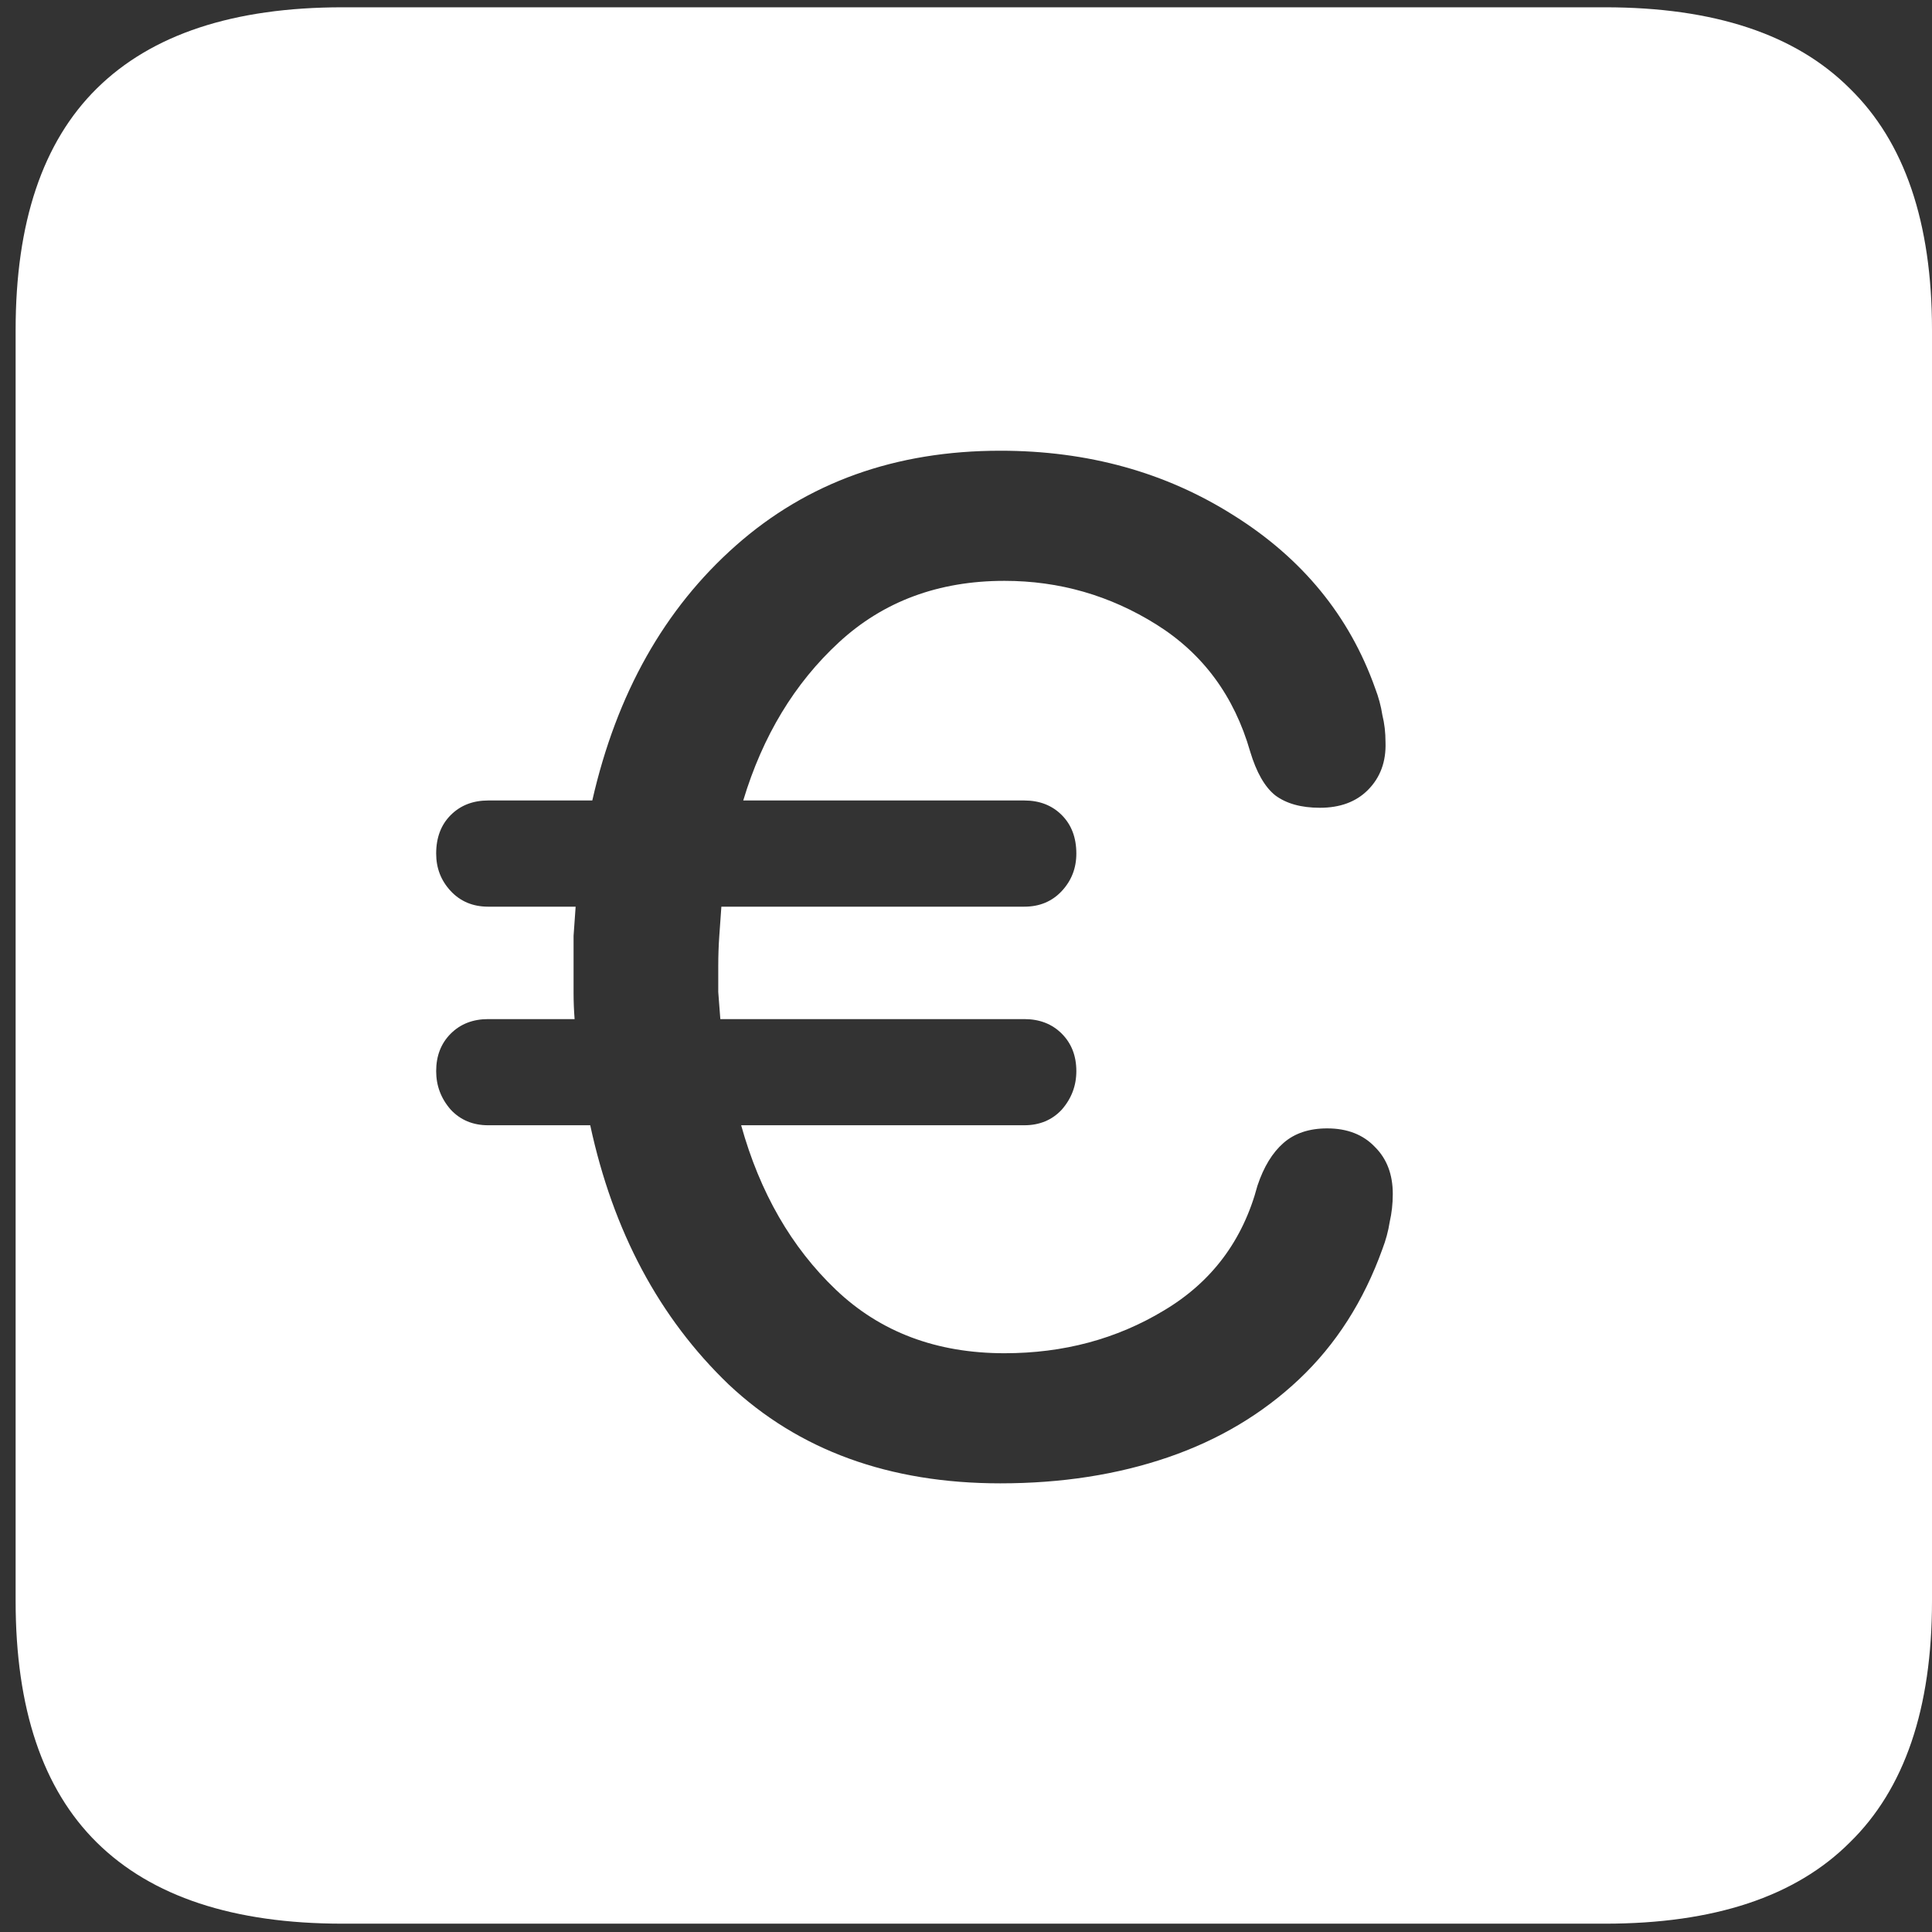 <svg width="116" height="116" viewBox="0 0 116 116" fill="none" xmlns="http://www.w3.org/2000/svg">
<rect x="0" y="0" width="116" height="116" fill="#333333" stroke="none"/>
<path d="M20.562 115.5H96.375C102.917 115.5 107.812 113.875 111.062 110.625C114.354 107.417 116 102.583 116 96.125V19.812C116 13.354 114.354 8.521 111.062 5.312C107.812 2.062 102.917 0.438 96.375 0.438H20.562C14.021 0.438 9.104 2.062 5.812 5.312C2.562 8.521 0.938 13.354 0.938 19.812V96.125C0.938 102.583 2.562 107.417 5.812 110.625C9.104 113.875 14.021 115.5 20.562 115.5ZM60.062 89.062C53.396 89.062 47.958 87.083 43.75 83.125C39.583 79.125 36.812 73.938 35.438 67.562H29.312C28.396 67.562 27.646 67.25 27.062 66.625C26.479 65.958 26.188 65.188 26.188 64.312C26.188 63.396 26.479 62.646 27.062 62.062C27.646 61.479 28.396 61.188 29.312 61.188H34.5C34.458 60.646 34.438 60.125 34.438 59.625C34.438 59.083 34.438 58.542 34.438 58C34.438 57.375 34.438 56.771 34.438 56.188C34.479 55.604 34.521 55.021 34.562 54.438H29.312C28.396 54.438 27.646 54.125 27.062 53.5C26.479 52.875 26.188 52.125 26.188 51.25C26.188 50.292 26.479 49.521 27.062 48.938C27.646 48.354 28.396 48.062 29.312 48.062H35.562C37.021 41.646 39.896 36.542 44.188 32.75C48.479 28.958 53.771 27.062 60.062 27.062C65.312 27.062 69.979 28.354 74.062 30.938C78.188 33.521 81.021 36.979 82.562 41.312C82.771 41.854 82.917 42.396 83 42.938C83.125 43.438 83.188 43.979 83.188 44.562C83.229 45.729 82.875 46.688 82.125 47.438C81.417 48.146 80.458 48.5 79.25 48.5C78.125 48.5 77.229 48.25 76.562 47.75C75.938 47.25 75.438 46.375 75.062 45.125C74.104 41.792 72.229 39.25 69.438 37.5C66.646 35.75 63.604 34.875 60.312 34.875C56.354 34.875 53.042 36.104 50.375 38.562C47.708 41.021 45.792 44.188 44.625 48.062H61.5C62.417 48.062 63.167 48.354 63.75 48.938C64.333 49.521 64.625 50.292 64.625 51.25C64.625 52.125 64.333 52.875 63.75 53.5C63.167 54.125 62.417 54.438 61.5 54.438H43.312C43.271 55.021 43.229 55.604 43.188 56.188C43.146 56.771 43.125 57.375 43.125 58C43.125 58.5 43.125 59.021 43.125 59.562C43.167 60.104 43.208 60.646 43.25 61.188H61.5C62.417 61.188 63.167 61.479 63.75 62.062C64.333 62.646 64.625 63.396 64.625 64.312C64.625 65.188 64.333 65.958 63.75 66.625C63.167 67.25 62.417 67.562 61.5 67.562H44.5C45.625 71.604 47.521 74.896 50.188 77.438C52.854 79.979 56.229 81.25 60.312 81.25C63.854 81.25 67.042 80.396 69.875 78.688C72.75 76.979 74.625 74.479 75.5 71.188C75.875 70.062 76.396 69.208 77.062 68.625C77.729 68.042 78.604 67.75 79.688 67.75C80.896 67.75 81.854 68.125 82.562 68.875C83.271 69.583 83.625 70.521 83.625 71.688C83.625 72.271 83.562 72.833 83.438 73.375C83.354 73.917 83.208 74.458 83 75C81.875 78.125 80.208 80.729 78 82.812C75.792 84.896 73.167 86.458 70.125 87.5C67.083 88.542 63.729 89.062 60.062 89.062Z" fill="white"/>
</svg>
